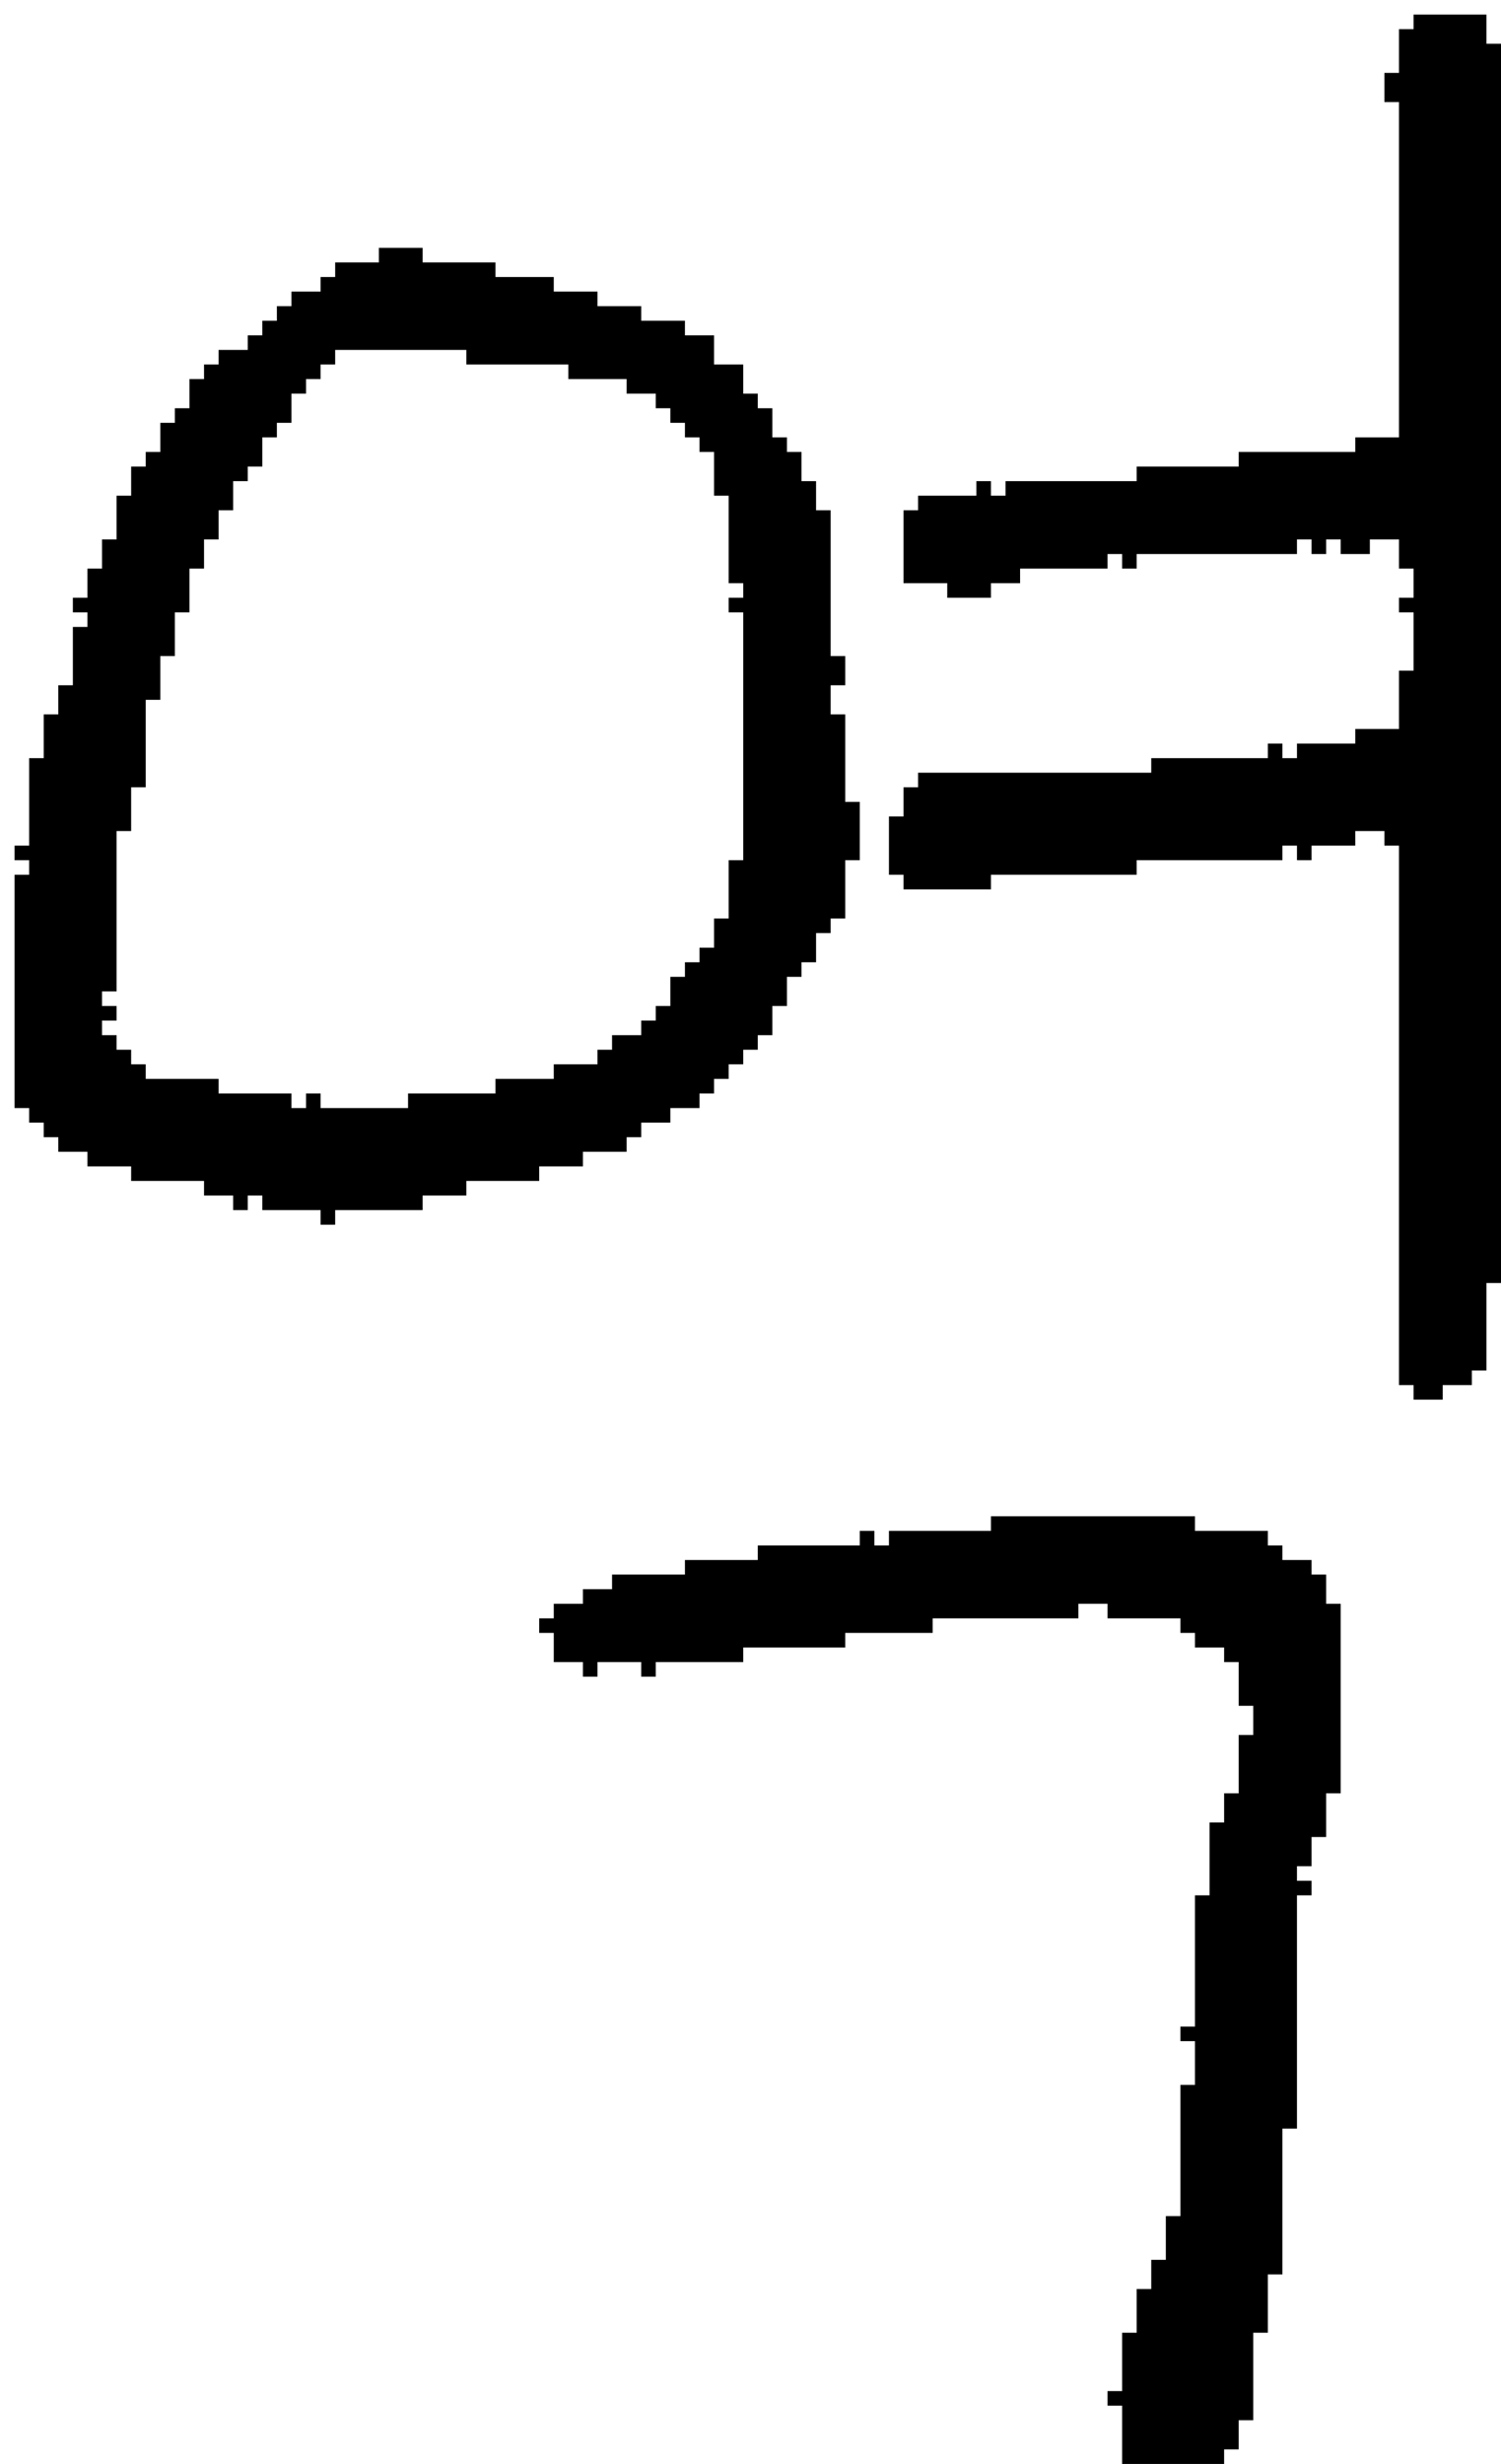 <?xml version="1.0" encoding="UTF-8" standalone="no"?>
<!DOCTYPE svg PUBLIC "-//W3C//DTD SVG 1.1//EN" 
  "http://www.w3.org/Graphics/SVG/1.1/DTD/svg11.dtd">
<svg width="103" height="169"
     xmlns="http://www.w3.org/2000/svg" version="1.1">
 <path d="  M 51,59  L 50,59  L 50,63  L 49,63  L 49,65  L 48,65  L 48,66  L 47,66  L 47,67  L 46,67  L 46,69  L 45,69  L 45,70  L 44,70  L 44,71  L 42,71  L 42,72  L 41,72  L 41,73  L 38,73  L 38,74  L 34,74  L 34,75  L 28,75  L 28,76  L 22,76  L 22,75  L 21,75  L 21,76  L 20,76  L 20,75  L 15,75  L 15,74  L 10,74  L 10,73  L 9,73  L 9,72  L 8,72  L 8,71  L 7,71  L 7,70  L 8,70  L 8,69  L 7,69  L 7,68  L 8,68  L 8,57  L 9,57  L 9,54  L 10,54  L 10,48  L 11,48  L 11,45  L 12,45  L 12,42  L 13,42  L 13,39  L 14,39  L 14,37  L 15,37  L 15,35  L 16,35  L 16,33  L 17,33  L 17,32  L 18,32  L 18,30  L 19,30  L 19,29  L 20,29  L 20,27  L 21,27  L 21,26  L 22,26  L 22,25  L 23,25  L 23,24  L 32,24  L 32,25  L 39,25  L 39,26  L 43,26  L 43,27  L 45,27  L 45,28  L 46,28  L 46,29  L 47,29  L 47,30  L 48,30  L 48,31  L 49,31  L 49,34  L 50,34  L 50,40  L 51,40  L 51,41  L 50,41  L 50,42  L 51,42  Z  M 11,29  L 11,31  L 10,31  L 10,32  L 9,32  L 9,34  L 8,34  L 8,37  L 7,37  L 7,39  L 6,39  L 6,41  L 5,41  L 5,42  L 6,42  L 6,43  L 5,43  L 5,47  L 4,47  L 4,49  L 3,49  L 3,52  L 2,52  L 2,58  L 1,58  L 1,59  L 2,59  L 2,60  L 1,60  L 1,76  L 2,76  L 2,77  L 3,77  L 3,78  L 4,78  L 4,79  L 6,79  L 6,80  L 9,80  L 9,81  L 14,81  L 14,82  L 16,82  L 16,83  L 17,83  L 17,82  L 18,82  L 18,83  L 22,83  L 22,84  L 23,84  L 23,83  L 29,83  L 29,82  L 32,82  L 32,81  L 37,81  L 37,80  L 40,80  L 40,79  L 43,79  L 43,78  L 44,78  L 44,77  L 46,77  L 46,76  L 48,76  L 48,75  L 49,75  L 49,74  L 50,74  L 50,73  L 51,73  L 51,72  L 52,72  L 52,71  L 53,71  L 53,69  L 54,69  L 54,67  L 55,67  L 55,66  L 56,66  L 56,64  L 57,64  L 57,63  L 58,63  L 58,59  L 59,59  L 59,55  L 58,55  L 58,49  L 57,49  L 57,47  L 58,47  L 58,45  L 57,45  L 57,35  L 56,35  L 56,33  L 55,33  L 55,31  L 54,31  L 54,30  L 53,30  L 53,28  L 52,28  L 52,27  L 51,27  L 51,25  L 49,25  L 49,23  L 47,23  L 47,22  L 44,22  L 44,21  L 41,21  L 41,20  L 38,20  L 38,19  L 34,19  L 34,18  L 29,18  L 29,17  L 26,17  L 26,18  L 23,18  L 23,19  L 22,19  L 22,20  L 20,20  L 20,21  L 19,21  L 19,22  L 18,22  L 18,23  L 17,23  L 17,24  L 15,24  L 15,25  L 14,25  L 14,26  L 13,26  L 13,28  L 12,28  L 12,29  Z  " style="fill:rgb(0, 0, 0); fill-opacity:1.000; stroke:none;" />
 <path d="  M 68,104  L 68,105  L 61,105  L 61,106  L 60,106  L 60,105  L 59,105  L 59,106  L 52,106  L 52,107  L 47,107  L 47,108  L 42,108  L 42,109  L 40,109  L 40,110  L 38,110  L 38,111  L 37,111  L 37,112  L 38,112  L 38,114  L 40,114  L 40,115  L 41,115  L 41,114  L 44,114  L 44,115  L 45,115  L 45,114  L 51,114  L 51,113  L 58,113  L 58,112  L 64,112  L 64,111  L 74,111  L 74,110  L 76,110  L 76,111  L 81,111  L 81,112  L 82,112  L 82,113  L 84,113  L 84,114  L 85,114  L 85,117  L 86,117  L 86,119  L 85,119  L 85,123  L 84,123  L 84,125  L 83,125  L 83,130  L 82,130  L 82,139  L 81,139  L 81,140  L 82,140  L 82,143  L 81,143  L 81,152  L 80,152  L 80,155  L 79,155  L 79,157  L 78,157  L 78,160  L 77,160  L 77,164  L 76,164  L 76,165  L 77,165  L 77,169  L 84,169  L 84,168  L 85,168  L 85,166  L 86,166  L 86,160  L 87,160  L 87,156  L 88,156  L 88,146  L 89,146  L 89,130  L 90,130  L 90,129  L 89,129  L 89,128  L 90,128  L 90,126  L 91,126  L 91,123  L 92,123  L 92,110  L 91,110  L 91,108  L 90,108  L 90,107  L 88,107  L 88,106  L 87,106  L 87,105  L 82,105  L 82,104  Z  " style="fill:rgb(0, 0, 0); fill-opacity:1.000; stroke:none;" />
 <path d="  M 102,88  L 103,88  L 103,3  L 102,3  L 102,1  L 97,1  L 97,2  L 96,2  L 96,5  L 95,5  L 95,7  L 96,7  L 96,30  L 93,30  L 93,31  L 85,31  L 85,32  L 78,32  L 78,33  L 69,33  L 69,34  L 68,34  L 68,33  L 67,33  L 67,34  L 63,34  L 63,35  L 62,35  L 62,40  L 65,40  L 65,41  L 68,41  L 68,40  L 70,40  L 70,39  L 76,39  L 76,38  L 77,38  L 77,39  L 78,39  L 78,38  L 89,38  L 89,37  L 90,37  L 90,38  L 91,38  L 91,37  L 92,37  L 92,38  L 94,38  L 94,37  L 96,37  L 96,39  L 97,39  L 97,41  L 96,41  L 96,42  L 97,42  L 97,46  L 96,46  L 96,50  L 93,50  L 93,51  L 89,51  L 89,52  L 88,52  L 88,51  L 87,51  L 87,52  L 79,52  L 79,53  L 63,53  L 63,54  L 62,54  L 62,56  L 61,56  L 61,60  L 62,60  L 62,61  L 68,61  L 68,60  L 78,60  L 78,59  L 88,59  L 88,58  L 89,58  L 89,59  L 90,59  L 90,58  L 93,58  L 93,57  L 95,57  L 95,58  L 96,58  L 96,95  L 97,95  L 97,96  L 99,96  L 99,95  L 101,95  L 101,94  L 102,94  Z  " style="fill:rgb(0, 0, 0); fill-opacity:1.000; stroke:none;" />
</svg>
